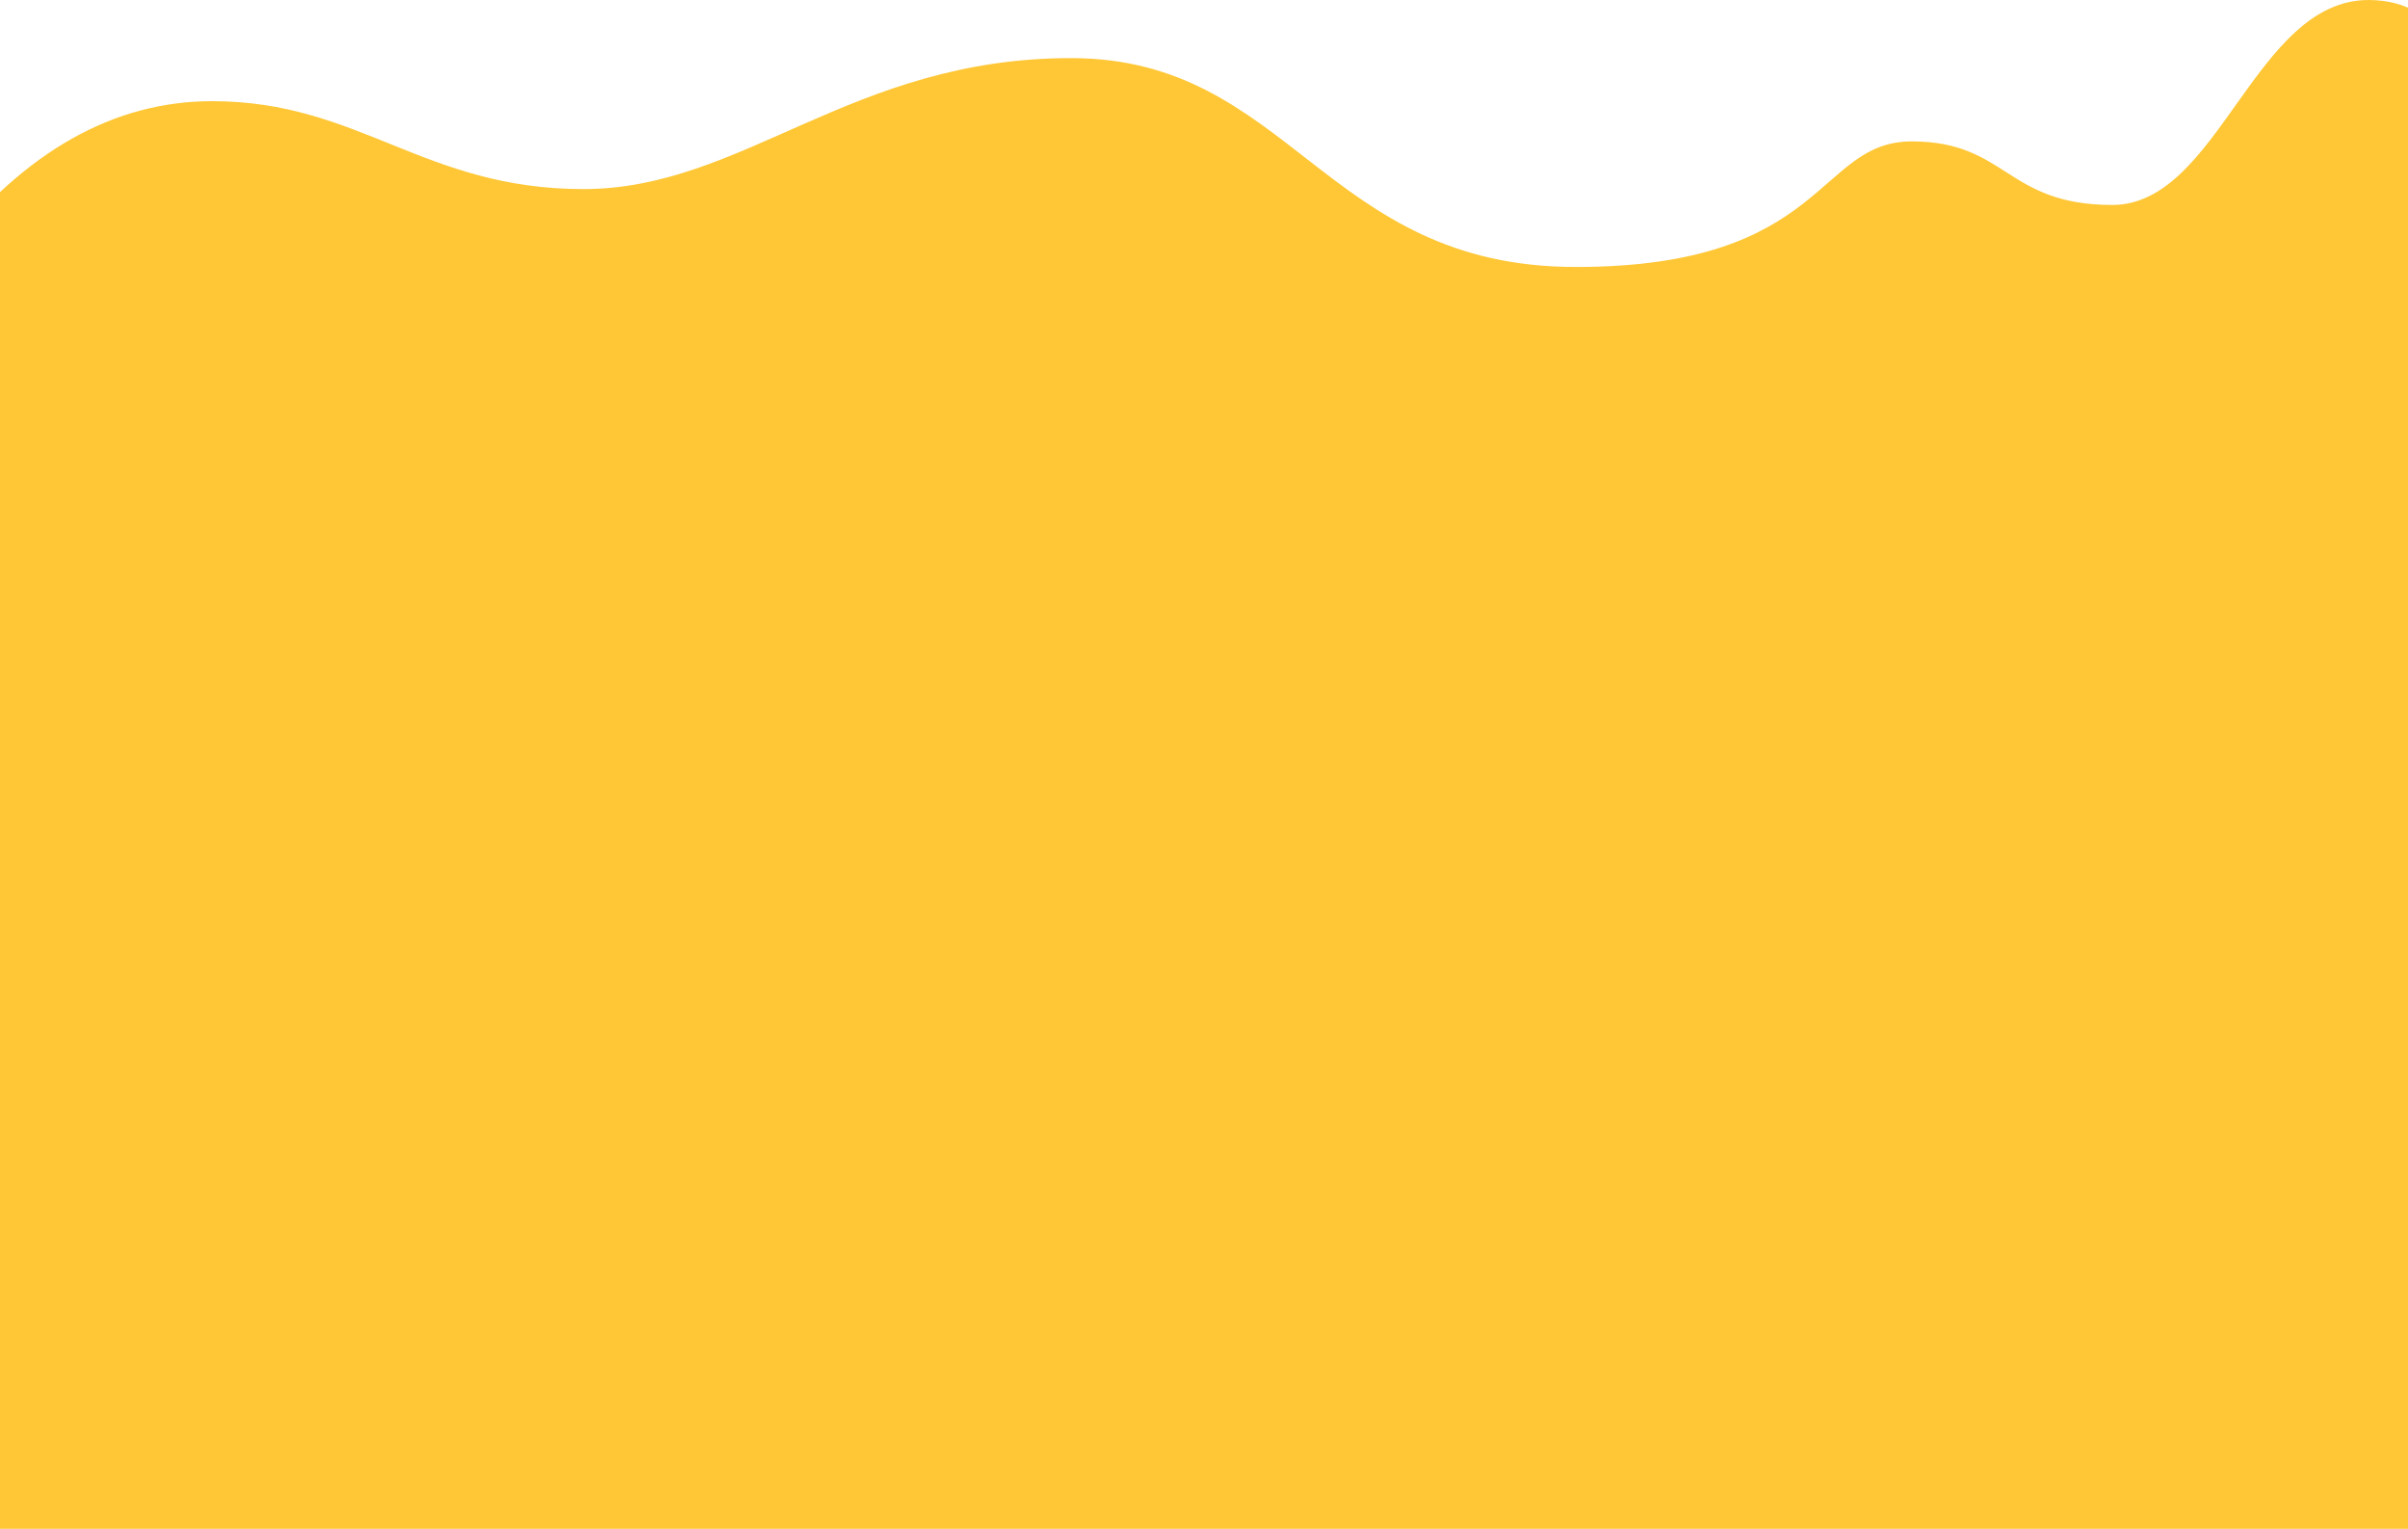 <?xml version="1.0" encoding="UTF-8"?>
<svg width="1440px" height="914px" viewBox="0 0 1440 914" version="1.1" xmlns="http://www.w3.org/2000/svg" xmlns:xlink="http://www.w3.org/1999/xlink">
    <!-- Generator: Sketch 55 (78076) - https://sketchapp.com -->
    <title>wave3</title>
    <desc>Created with Sketch.</desc>
    <g id="Divers" stroke="none" stroke-width="1" fill="none" fill-rule="evenodd">
        <g id="Move-announcement" transform="translate(0, -297)" fill="#FFC736">
            <g id="Group" transform="translate(730, 754) scale(1, -1) translate(-730, -754) translate(-33, 297)">
                <path d="M1,149.828 C48.252,90.266 101.217,60.485 159.896,60.485 C247.915,60.485 286.349,113.045 381.868,113.045 C477.387,113.045 542.058,34.735 673.452,34.735 C804.846,34.735 824.9,159.61 975.35,159.61 C1125.8,159.61 1119.212,84.542 1176.228,84.542 C1233.243,84.542 1232.417,122.526 1296.179,122.526 C1359.94,122.526 1381.117,7.45202511e-14 1449.436,0 C1494.982,-4.75661177e-14 1520.503,43.192 1526,129.575 L1526,914 L0,914 L1,149.828 Z" id="wave3" transform="translate(763, 457) scale(1, -1) translate(-763, -457) "></path>
            </g>
        </g>
    </g>
</svg>